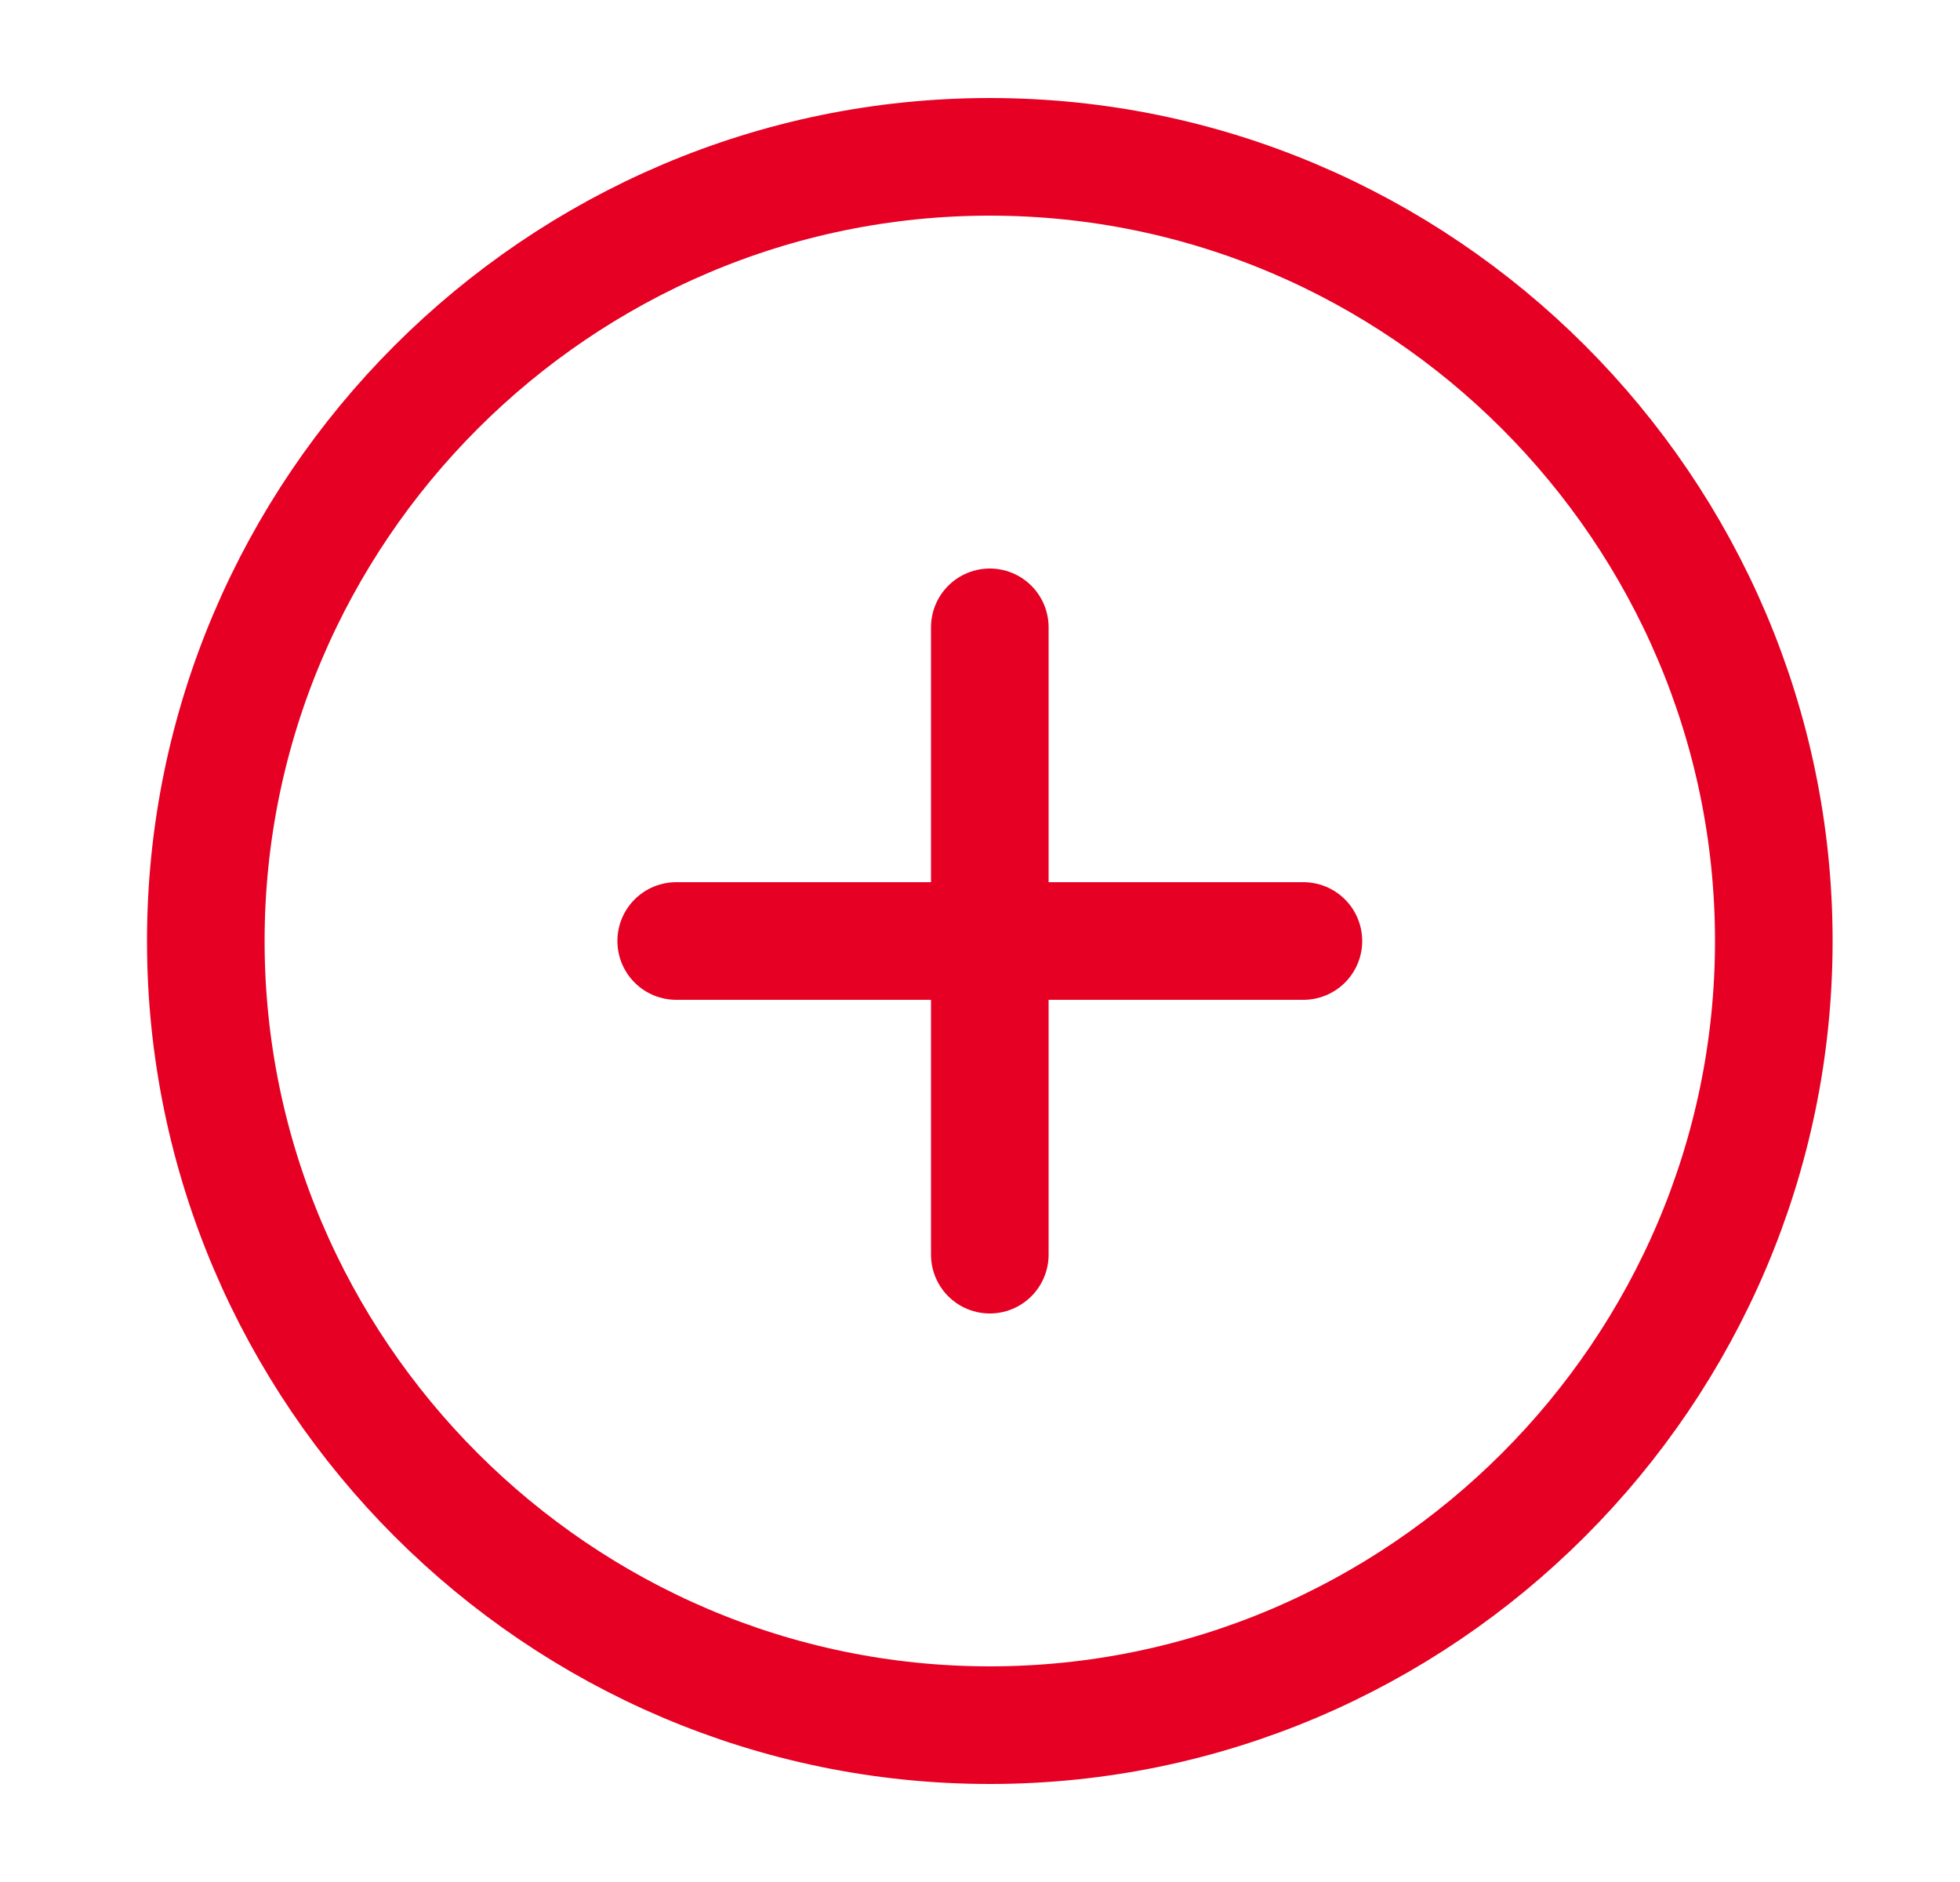 <svg width="25" height="24" viewBox="0 0 25 24" fill="none" xmlns="http://www.w3.org/2000/svg">
<path d="M12.625 22C18.125 22 22.625 17.5 22.625 12C22.625 6.5 18.125 2 12.625 2C7.125 2 2.625 6.5 2.625 12C2.625 17.5 7.125 22 12.625 22Z" stroke="#E60023" stroke-width="1.5" stroke-linecap="round" stroke-linejoin="round"/>
<path d="M8.625 12H16.625" stroke="#E60023" stroke-width="1.5" stroke-linecap="round" stroke-linejoin="round"/>
<path d="M12.625 16V8" stroke="#E60023" stroke-width="1.5" stroke-linecap="round" stroke-linejoin="round"/>
</svg>
